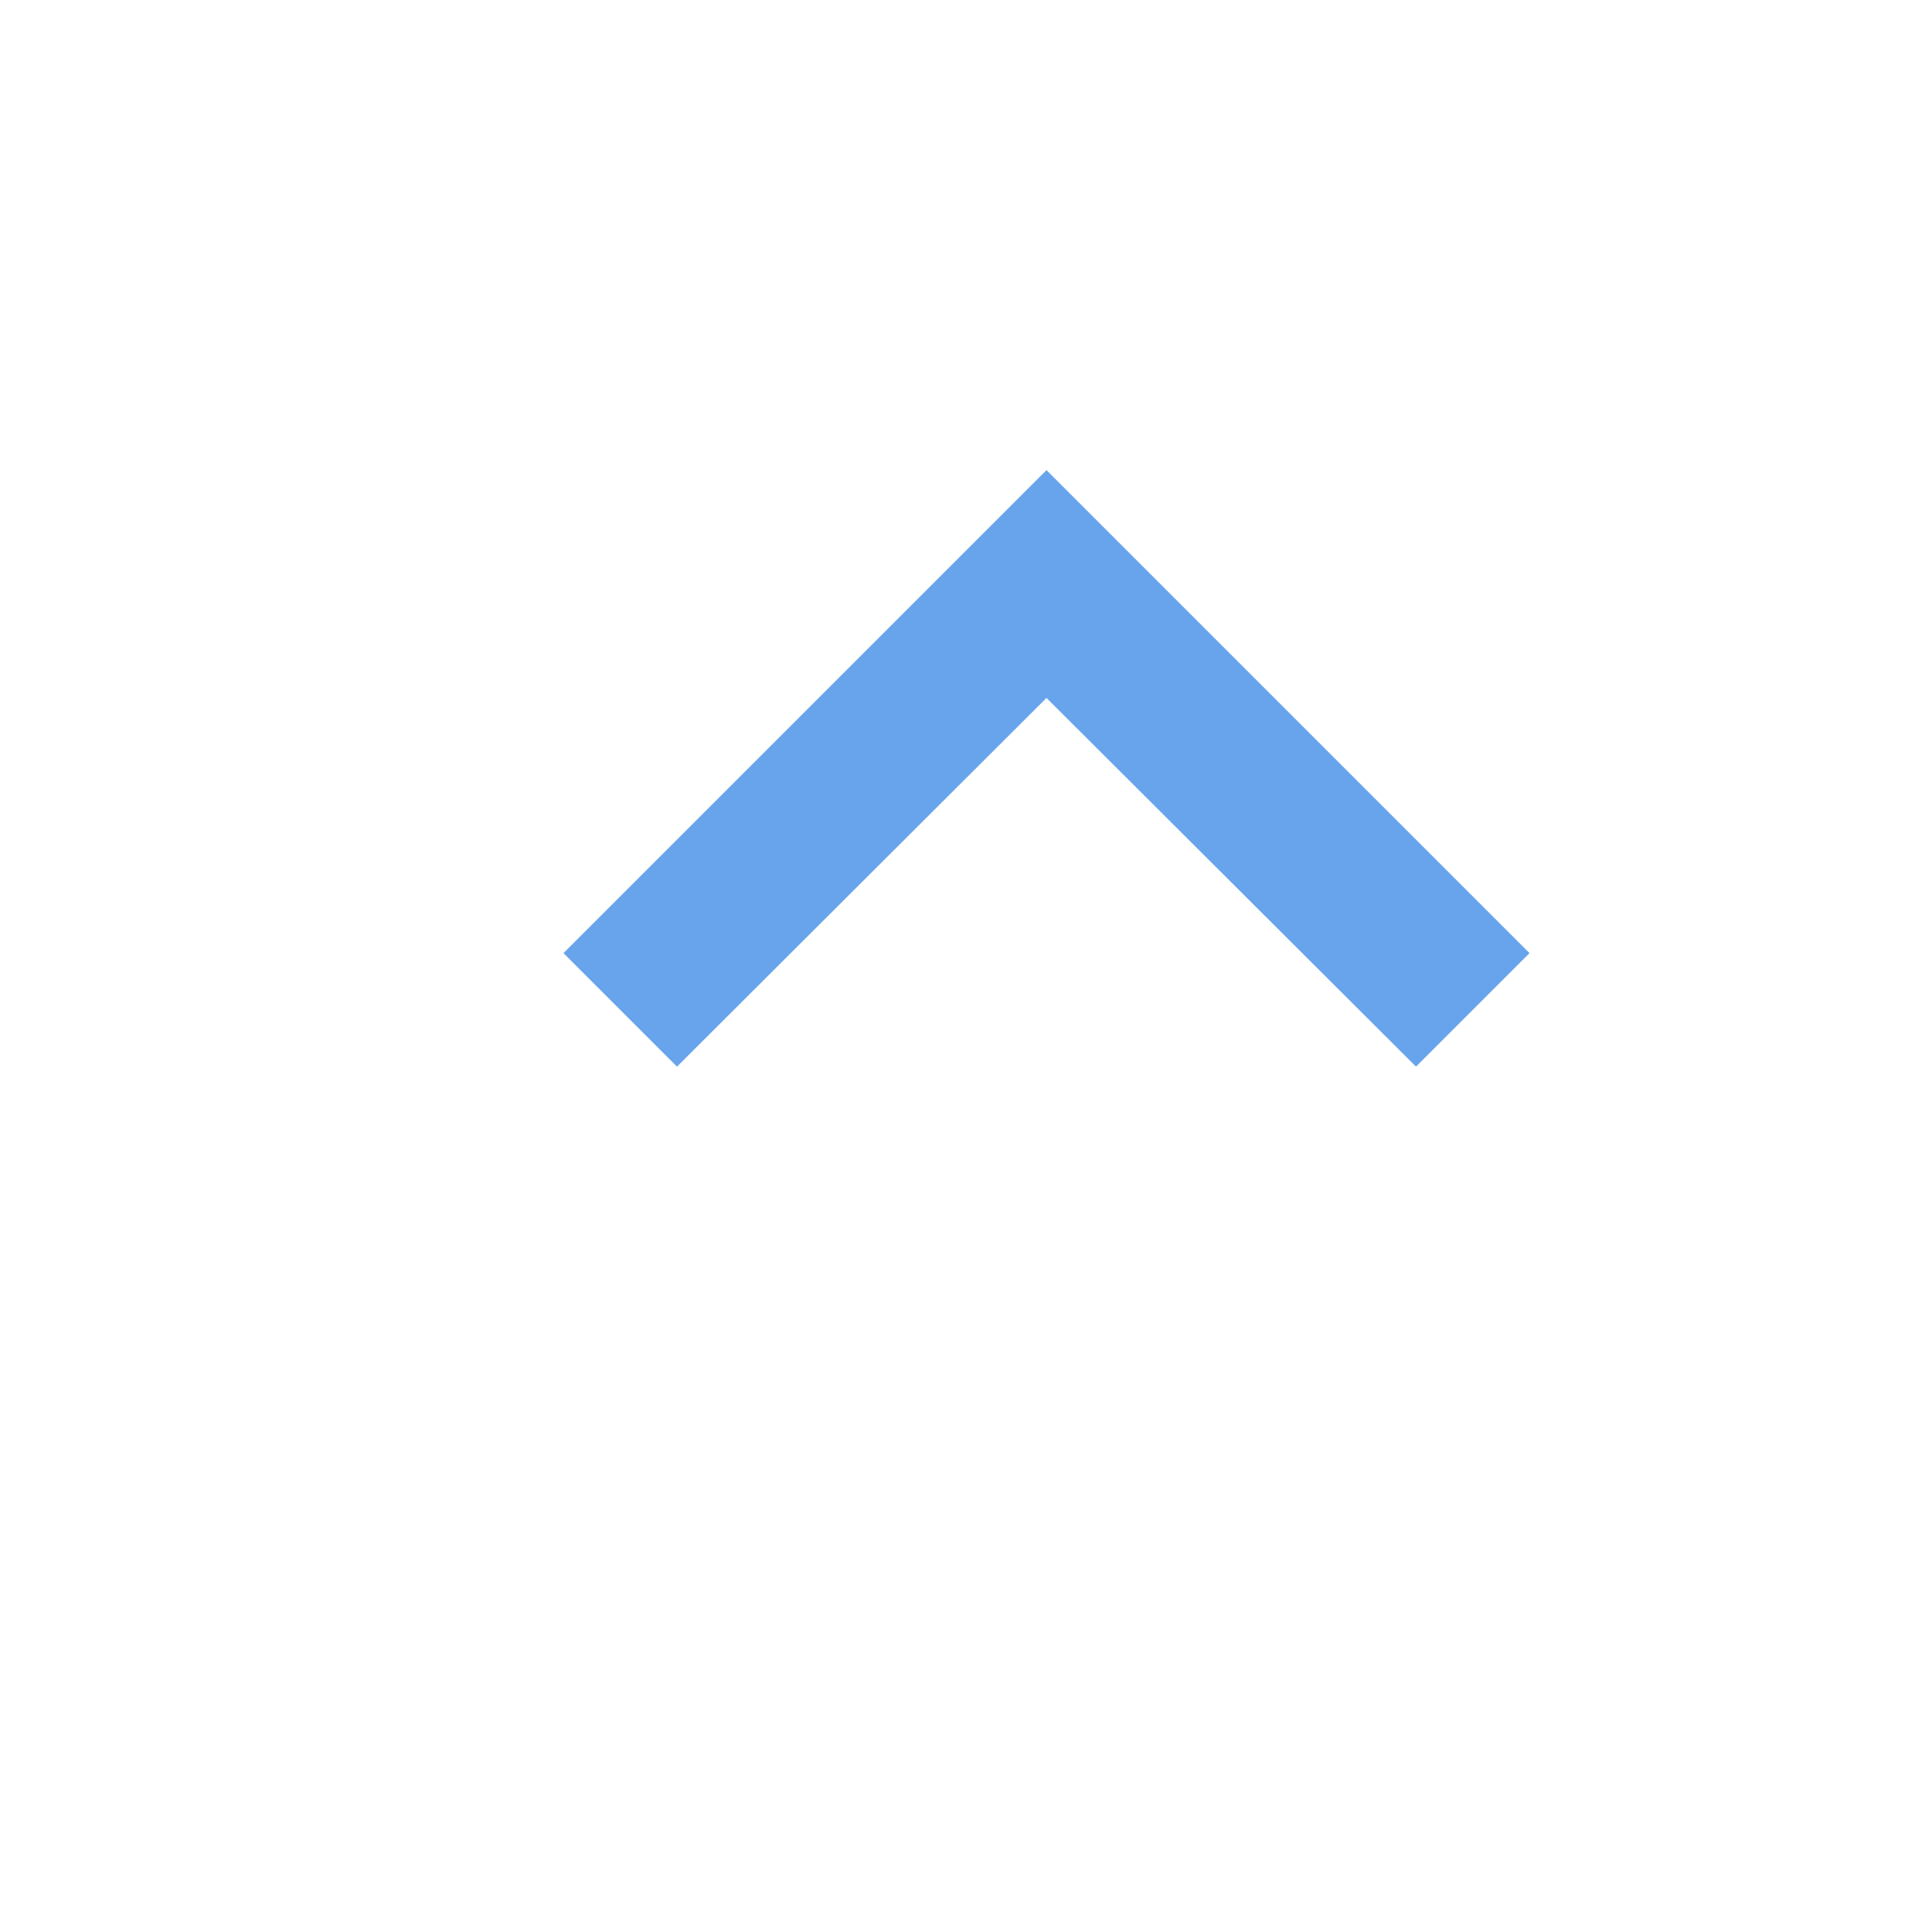 <svg fill="#000000" height="24" viewBox="0 0 24 24" width="24" xmlns="http://www.w3.org/2000/svg">
 
 <style type="text/css">
	.st0{fill:none;}
	.st2{fill:#68a4eb;}
	.st1{fill:#FFFFFF;}
	
</style>
    <path class="st2" transform="rotate(180 12.5,10.545)" d="M7.41 7.84L12 12.42l4.59-4.58L18 9.25l-6 6-6-6z"/>
    /<path  d="M0-.75h24v24H0z" fill="none"/>
</svg>
